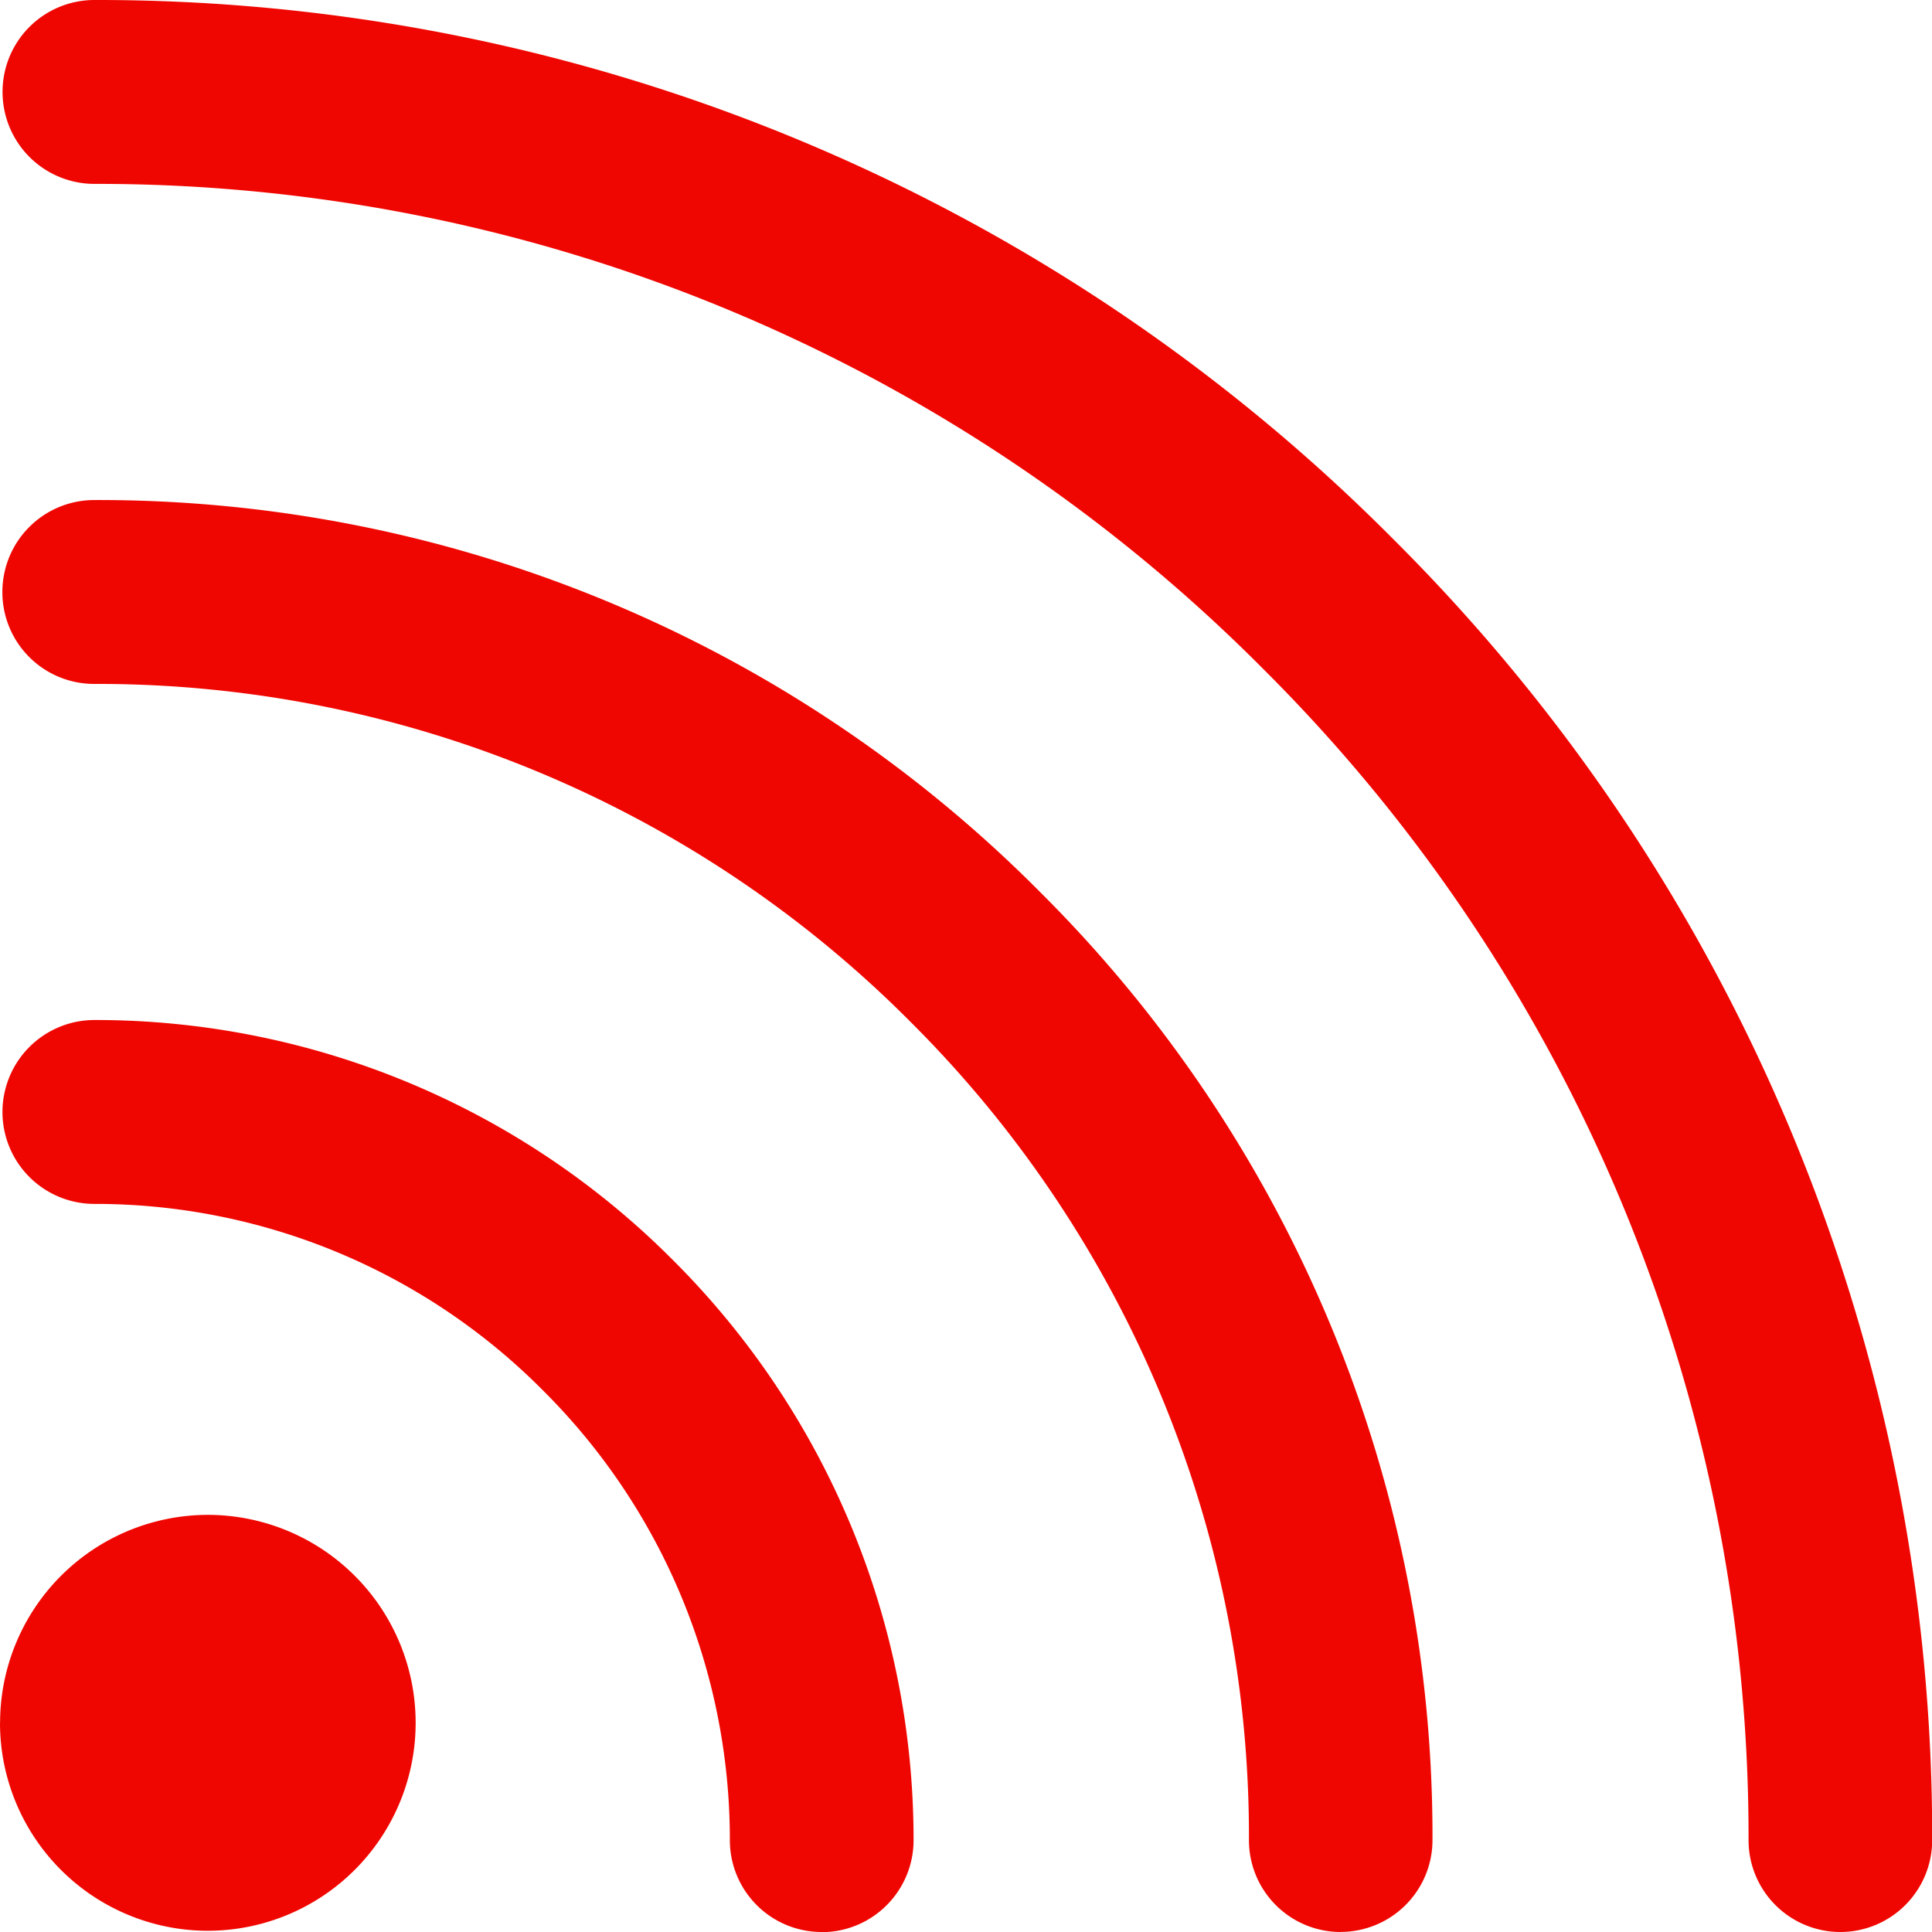 <svg xmlns="http://www.w3.org/2000/svg" width="22" height="22" viewBox="0 0 22 22">
  <path id="Path_91" data-name="Path 91" d="M14287.886-13689.855a1.045,1.045,0,0,1-1.045-1.045,7.214,7.214,0,0,0-2.125-5.119,7.186,7.186,0,0,0-5.113-2.127,1.047,1.047,0,0,1-1.045-1.049,1.048,1.048,0,0,1,1.047-1.045,9.279,9.279,0,0,1,6.592,2.738,9.315,9.315,0,0,1,2.736,6.6,1.047,1.047,0,0,1-1.045,1.049Zm11.6,0a1.046,1.046,0,0,1-1.045-1.045,18.762,18.762,0,0,0-5.521-13.332,18.716,18.716,0,0,0-13.316-5.529,1.047,1.047,0,0,1-1.045-1.047,1.046,1.046,0,0,1,1.047-1.047,20.794,20.794,0,0,1,14.793,6.143,20.837,20.837,0,0,1,6.133,14.809A1.046,1.046,0,0,1,14299.485-13689.855Zm-5.689,0a1.045,1.045,0,0,1-1.045-1.047,13.084,13.084,0,0,0-3.848-9.311,13.054,13.054,0,0,0-9.3-3.854h0a1.045,1.045,0,0,1-1.047-1.045,1.047,1.047,0,0,1,1.045-1.049,15.107,15.107,0,0,1,10.777,4.469,15.163,15.163,0,0,1,4.463,10.791,1.046,1.046,0,0,1-1.045,1.045Zm-15.266-2.381a2.369,2.369,0,0,1,2.367-2.369,2.368,2.368,0,0,1,2.365,2.369,2.368,2.368,0,0,1-2.365,2.367A2.368,2.368,0,0,1,14278.53-13692.236Z" transform="translate(-14278.53 13711.855)" fill="#f00600"/>
</svg>
